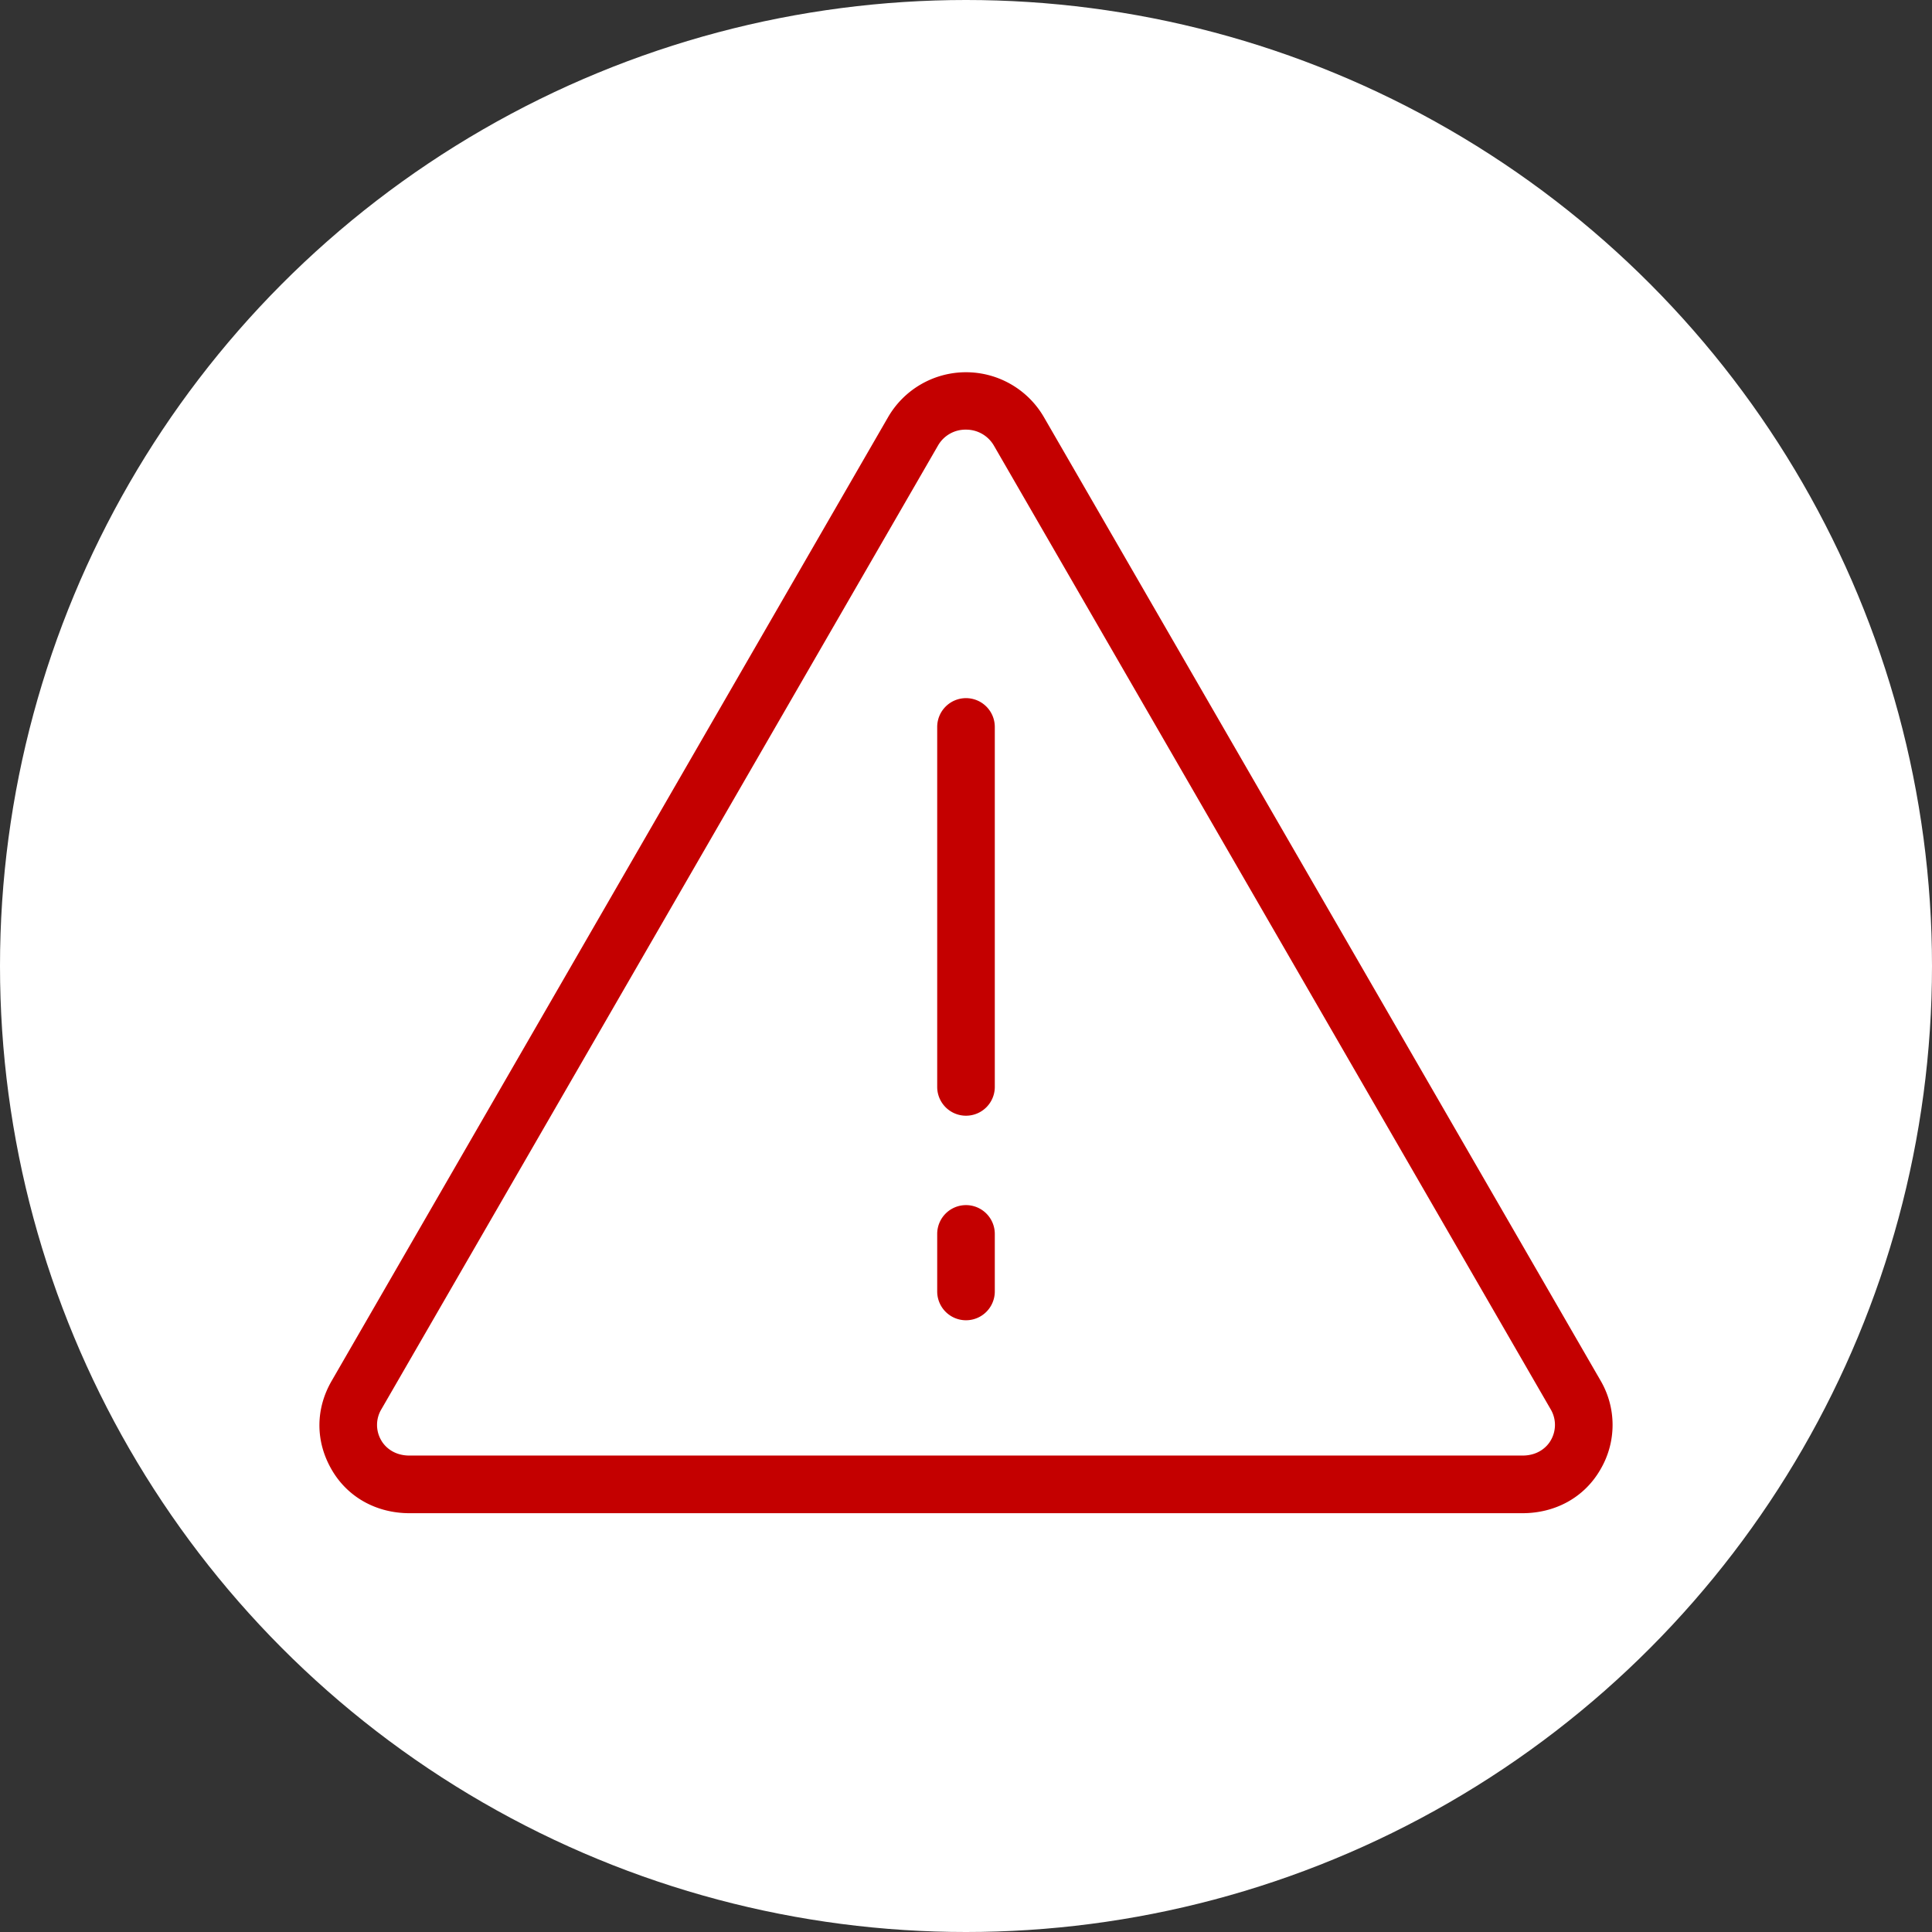 <svg id="Layer_1" data-name="Layer 1" xmlns="http://www.w3.org/2000/svg" viewBox="0 0 1594 1594"><rect x="0" y="0" width="1594" height="1594" fill="#333333" stroke="none"/><defs><style>.cls-1{fill:#fff;}.cls-2{fill:#c40000;}</style></defs><title>icon-error--red</title><circle class="cls-1" cx="797" cy="797" r="797"/><path class="cls-2" d="M594,373a23.77,23.77,0,0,0-23.76,23.76v297a23.76,23.76,0,0,0,47.52,0v-297A23.77,23.77,0,0,0,594,373Z" transform="translate(203 203)"/><path class="cls-2" d="M594,791.28A23.77,23.77,0,0,0,570.24,815v47.52a23.76,23.76,0,0,0,47.52,0V815A23.77,23.77,0,0,0,594,791.28Z" transform="translate(203 203)"/><path class="cls-2" d="M658.33,141.25a74.29,74.29,0,0,0-128.66,0L70.6,936.37c-13.42,23.26-13.42,49.85,0,73.1s37.48,36,64.33,36h918.13c26.85,0,50.91-12.71,64.33-36a72.46,72.46,0,0,0,0-73.69Zm417.92,844.47c-2.33,4-9.24,12.2-23.18,12.2H134.93c-13.94,0-20.85-8.19-23.18-12.2a25.16,25.16,0,0,1,0-26.17L570.83,164.72A26.05,26.05,0,0,1,594,151.48a26.42,26.42,0,0,1,23.18,13.45L1076.25,959.5A25.28,25.28,0,0,1,1076.25,985.72Z" transform="translate(203 203)"/></svg>